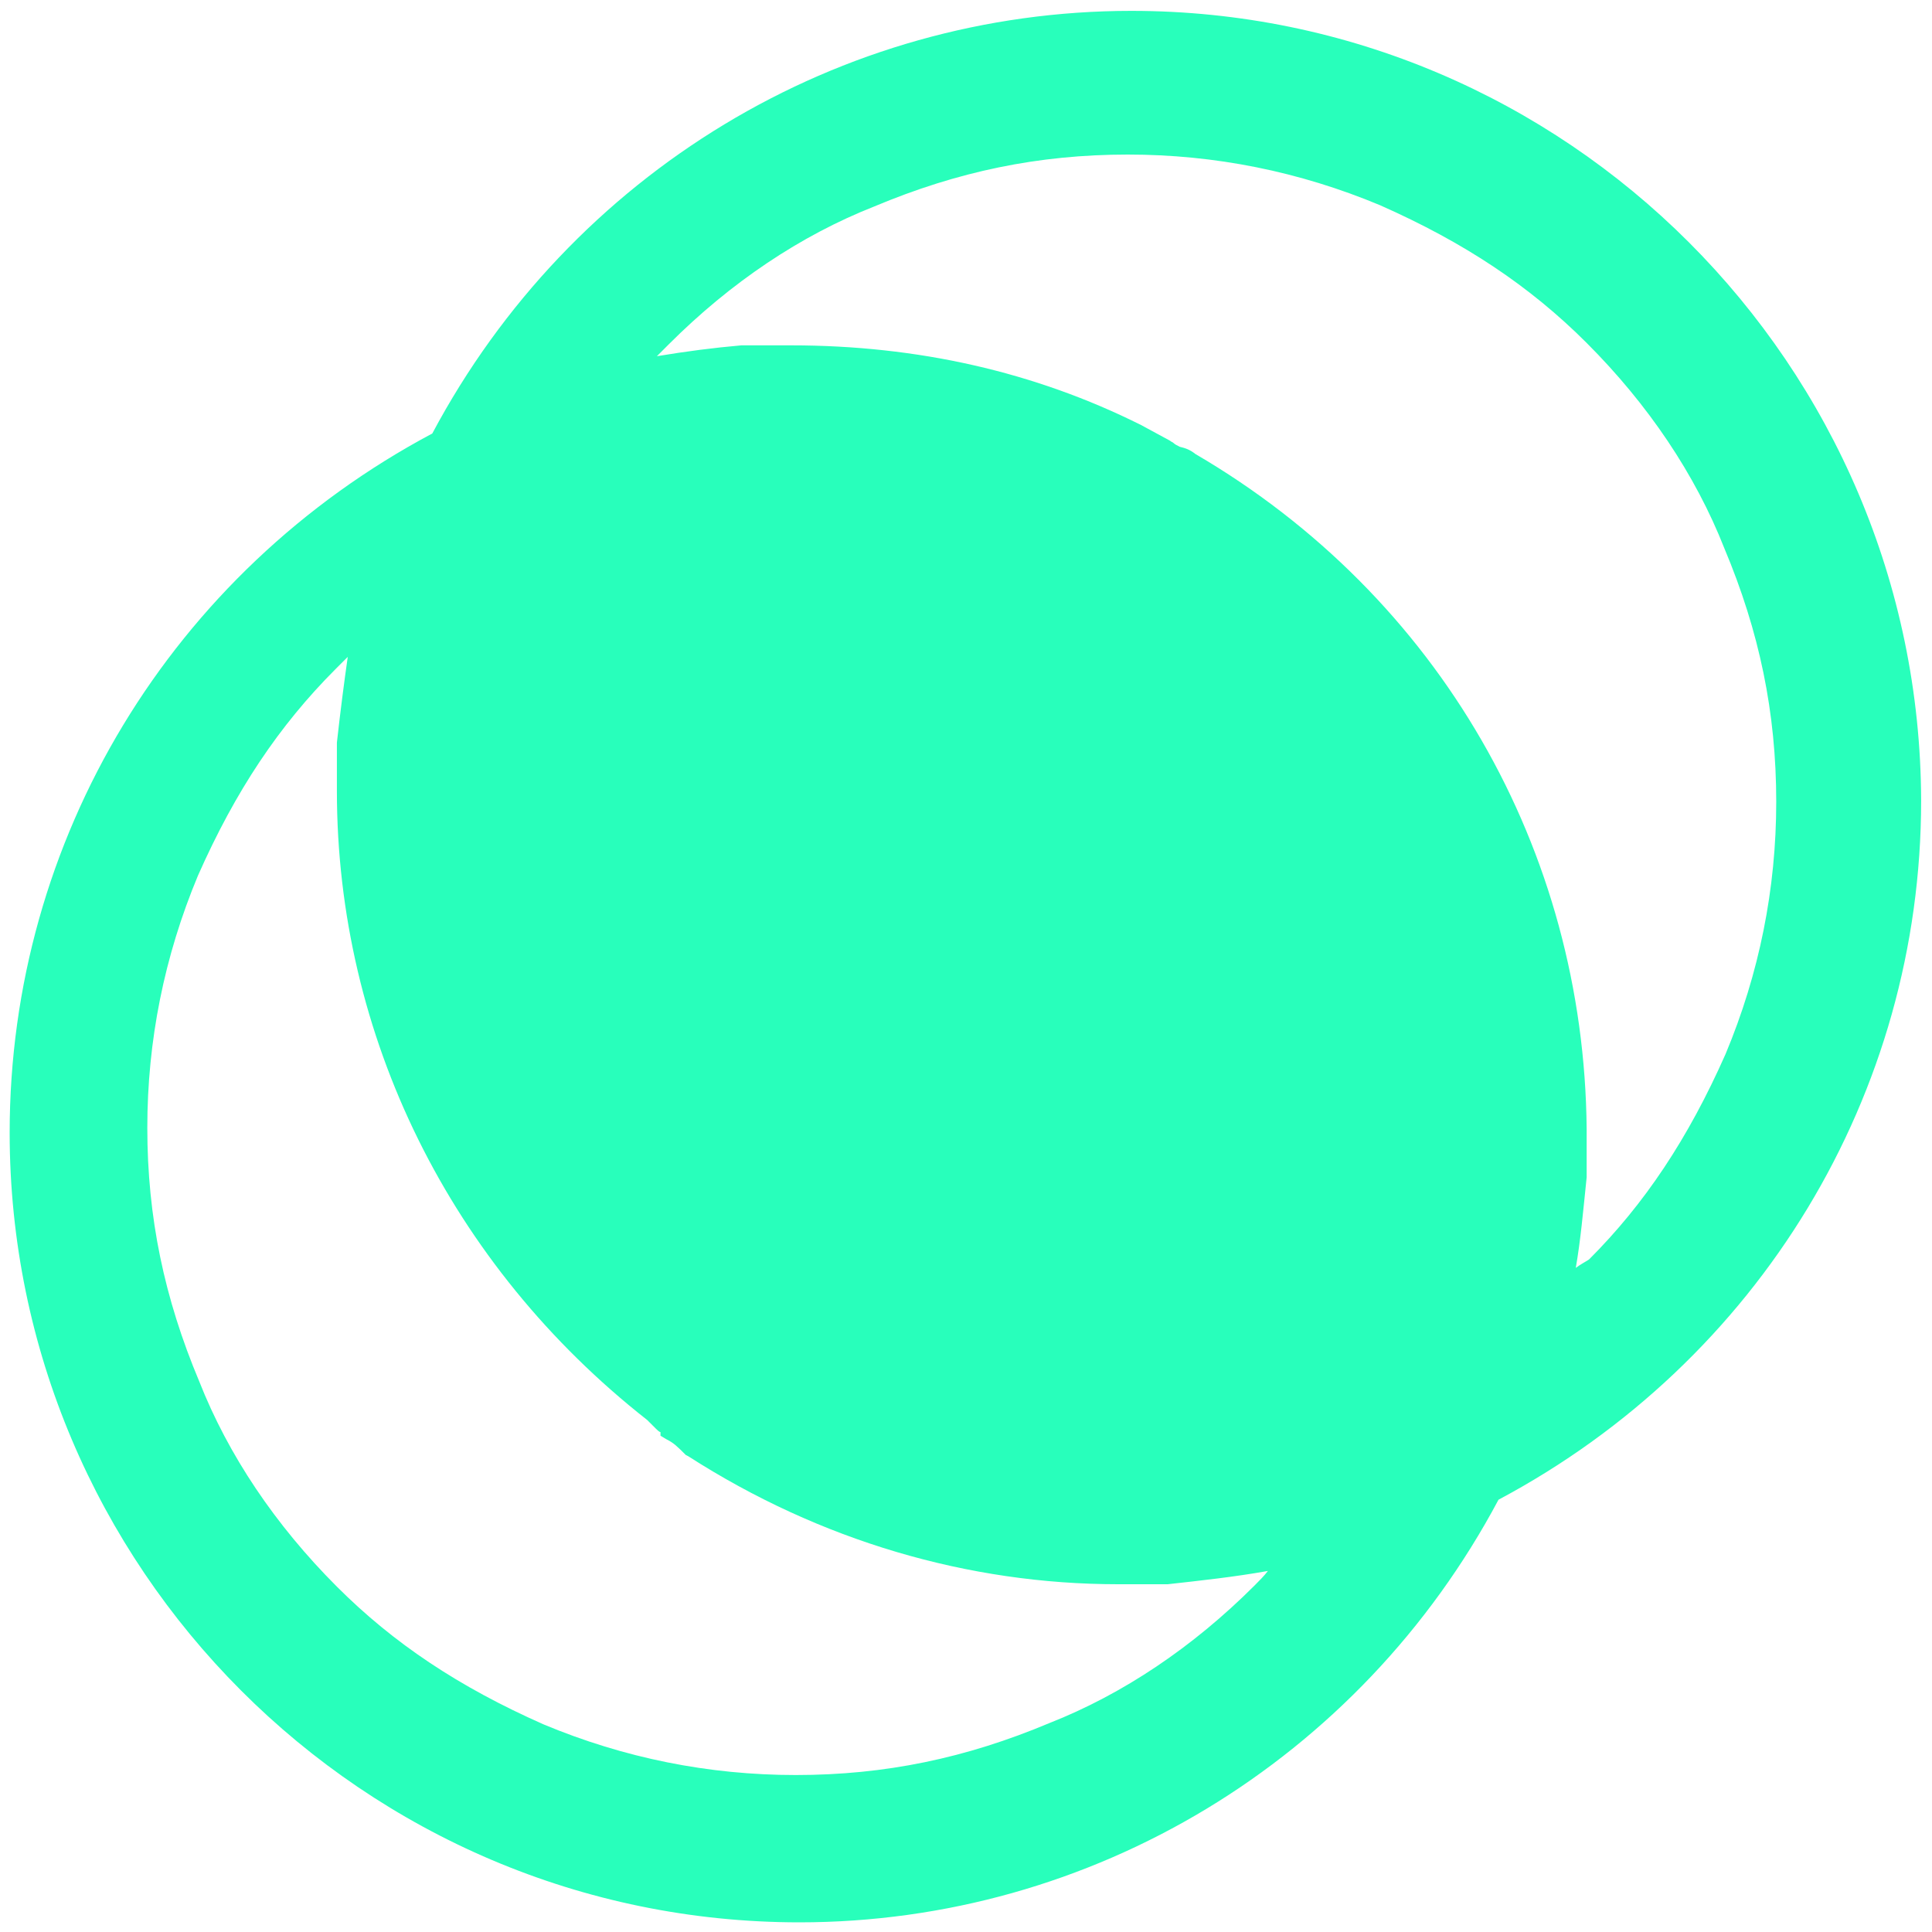 <?xml version="1.0" encoding="UTF-8"?>
<svg width="24px" height="24px" viewBox="0 0 24 24" version="1.1" xmlns="http://www.w3.org/2000/svg" xmlns:xlink="http://www.w3.org/1999/xlink">
    <!-- Generator: Sketch 49.1 (51147) - http://www.bohemiancoding.com/sketch -->
    <title>人脸碰撞 亮</title>
    <desc>Created with Sketch.</desc>
    <defs></defs>
    <g id="Page-1" stroke="none" stroke-width="1" fill="none" fill-rule="evenodd">
        <g id="2.人体查询" transform="translate(-2365, -911)" fill="#28FFBB" fill-rule="nonzero">
            <g id="人脸碰撞-亮" transform="translate(2365, 911)">
                <path d="M14.055,0.135 C10.425,0.135 7.095,2.145 5.37,5.385 C2.13,7.11 0.12,10.425 0.12,14.07 C0.12,19.47 4.515,23.88 9.93,23.88 C13.56,23.88 16.89,21.87 18.615,18.63 C21.855,16.905 23.865,13.59 23.865,9.945 C23.85,4.53 19.455,0.135 14.055,0.135 Z M14.85,5.64 C14.775,5.58 14.715,5.565 14.655,5.55 C14.625,5.535 14.595,5.52 14.58,5.505 C14.565,5.49 14.55,5.49 14.535,5.475 L14.175,5.28 C12.855,4.62 11.4,4.29 9.825,4.29 L9.21,4.29 C8.865,4.32 8.52,4.365 8.16,4.425 L8.31,4.275 C9.075,3.51 9.945,2.925 10.86,2.565 C11.895,2.13 12.9,1.92 14.01,1.92 C15.09,1.92 16.14,2.13 17.145,2.55 C18.195,3.015 19.005,3.555 19.71,4.26 C20.475,5.025 21.06,5.895 21.42,6.81 C21.855,7.845 22.065,8.85 22.065,9.96 C22.065,11.04 21.855,12.09 21.435,13.095 C20.97,14.145 20.43,14.955 19.74,15.645 C19.695,15.675 19.635,15.705 19.575,15.75 C19.635,15.405 19.665,15.06 19.71,14.625 L19.71,14.025 C19.68,10.56 17.88,7.41 14.85,5.64 Z M8.04,17.64 L8.145,17.745 C8.16,17.76 8.19,17.79 8.205,17.79 L8.205,17.835 L8.28,17.88 C8.37,17.925 8.415,17.97 8.52,18.075 L8.55,18.09 C10.185,19.14 12.03,19.68 13.89,19.68 L14.505,19.68 C14.91,19.635 15.33,19.59 15.75,19.515 C15.705,19.575 15.645,19.635 15.585,19.695 C14.82,20.46 13.95,21.045 13.035,21.405 C12,21.84 10.995,22.05 9.885,22.05 C8.805,22.05 7.755,21.84 6.75,21.42 C5.7,20.955 4.89,20.415 4.185,19.71 C3.42,18.945 2.835,18.075 2.475,17.16 C2.04,16.125 1.83,15.12 1.83,14.01 C1.83,12.93 2.04,11.88 2.46,10.875 C2.925,9.825 3.465,9.015 4.17,8.31 L4.32,8.16 C4.275,8.475 4.23,8.82 4.185,9.225 L4.185,9.825 C4.185,12.87 5.595,15.72 8.04,17.64 Z" id="Shape"></path>
            </g>
        </g>
    </g>
</svg>
